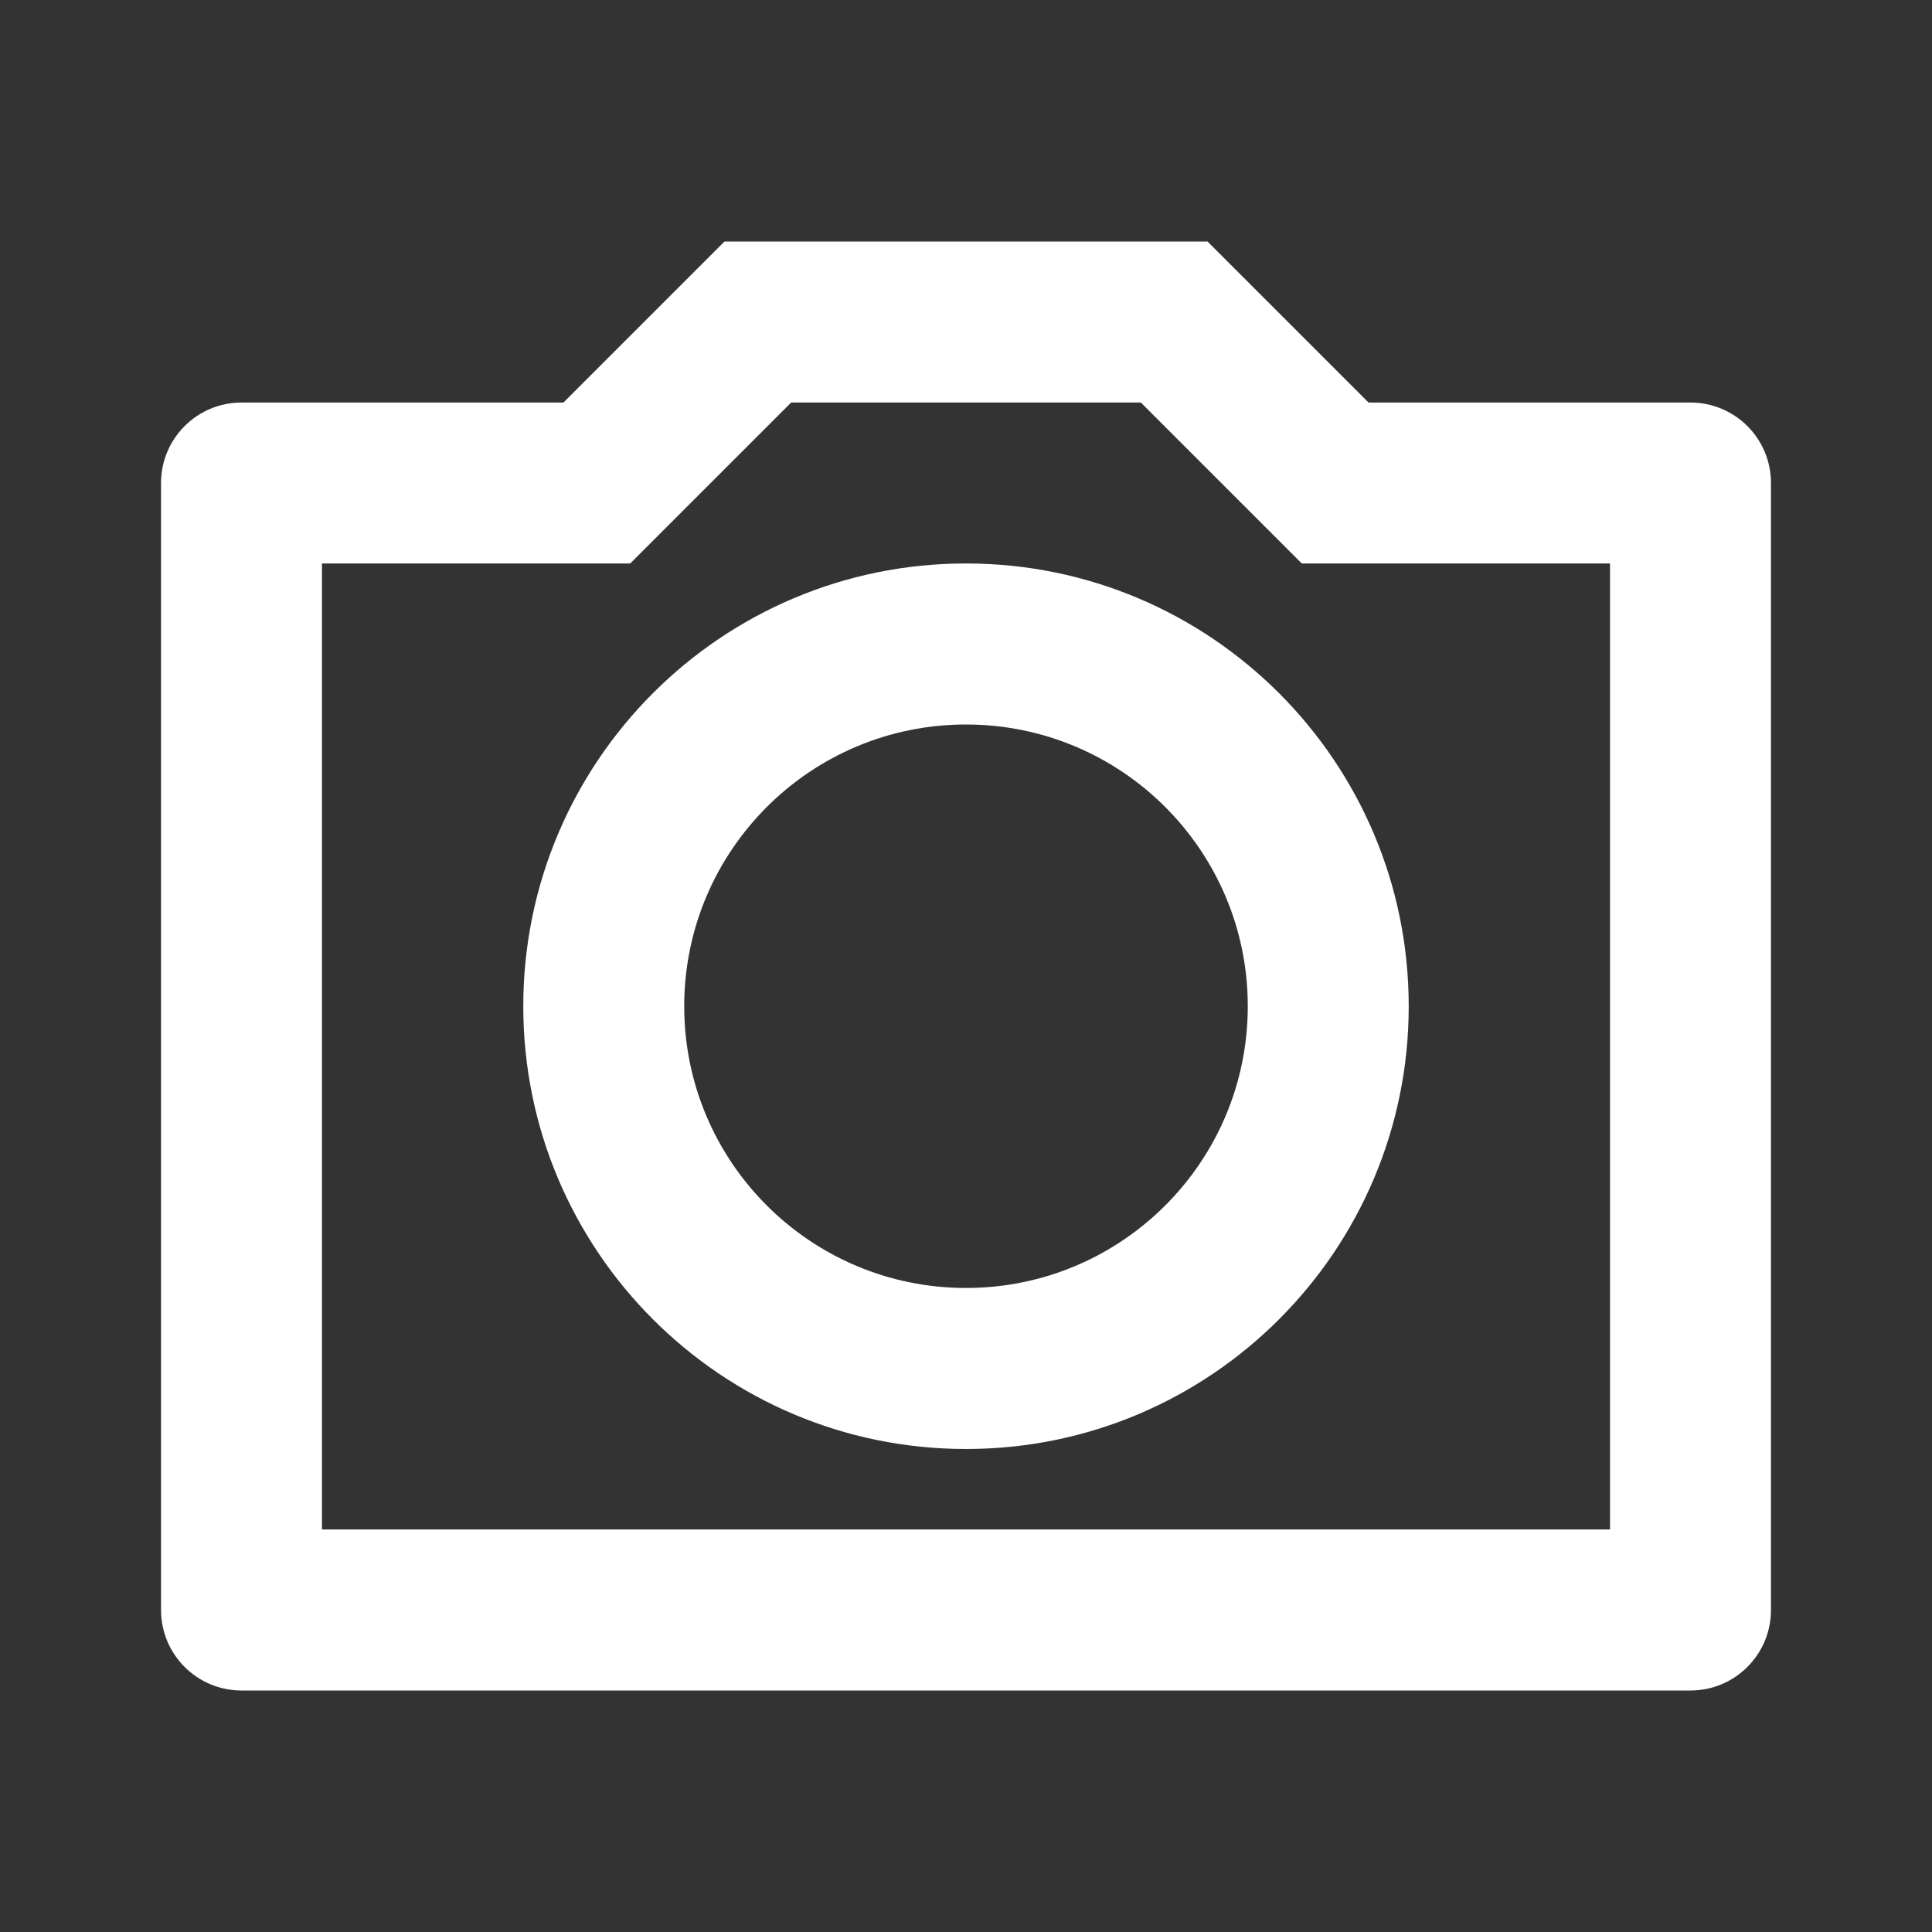 <svg width="20" height="20" viewBox="0 0 20 20" fill="none" xmlns="http://www.w3.org/2000/svg">
<rect x="0" y="0" width="20" height="20" fill="#333333" stroke="none"/>
<path d="M8.19 4.167L6.524 5.833H3.333V15.833H16.667V5.833H13.476L11.81 4.167H8.19ZM7.5 2.5H12.5L14.167 4.167H17.5C17.96 4.167 18.333 4.54 18.333 5V16.667C18.333 17.127 17.96 17.5 17.5 17.5H2.5C2.04 17.5 1.667 17.127 1.667 16.667V5C1.667 4.54 2.04 4.167 2.5 4.167H5.833L7.5 2.5ZM10 15C7.469 15 5.417 12.948 5.417 10.417C5.417 7.885 7.469 5.833 10 5.833C12.531 5.833 14.583 7.885 14.583 10.417C14.583 12.948 12.531 15 10 15ZM10 13.333C11.611 13.333 12.917 12.027 12.917 10.417C12.917 8.806 11.611 7.5 10 7.5C8.389 7.5 7.083 8.806 7.083 10.417C7.083 12.027 8.389 13.333 10 13.333Z" fill="white"/>
</svg>
